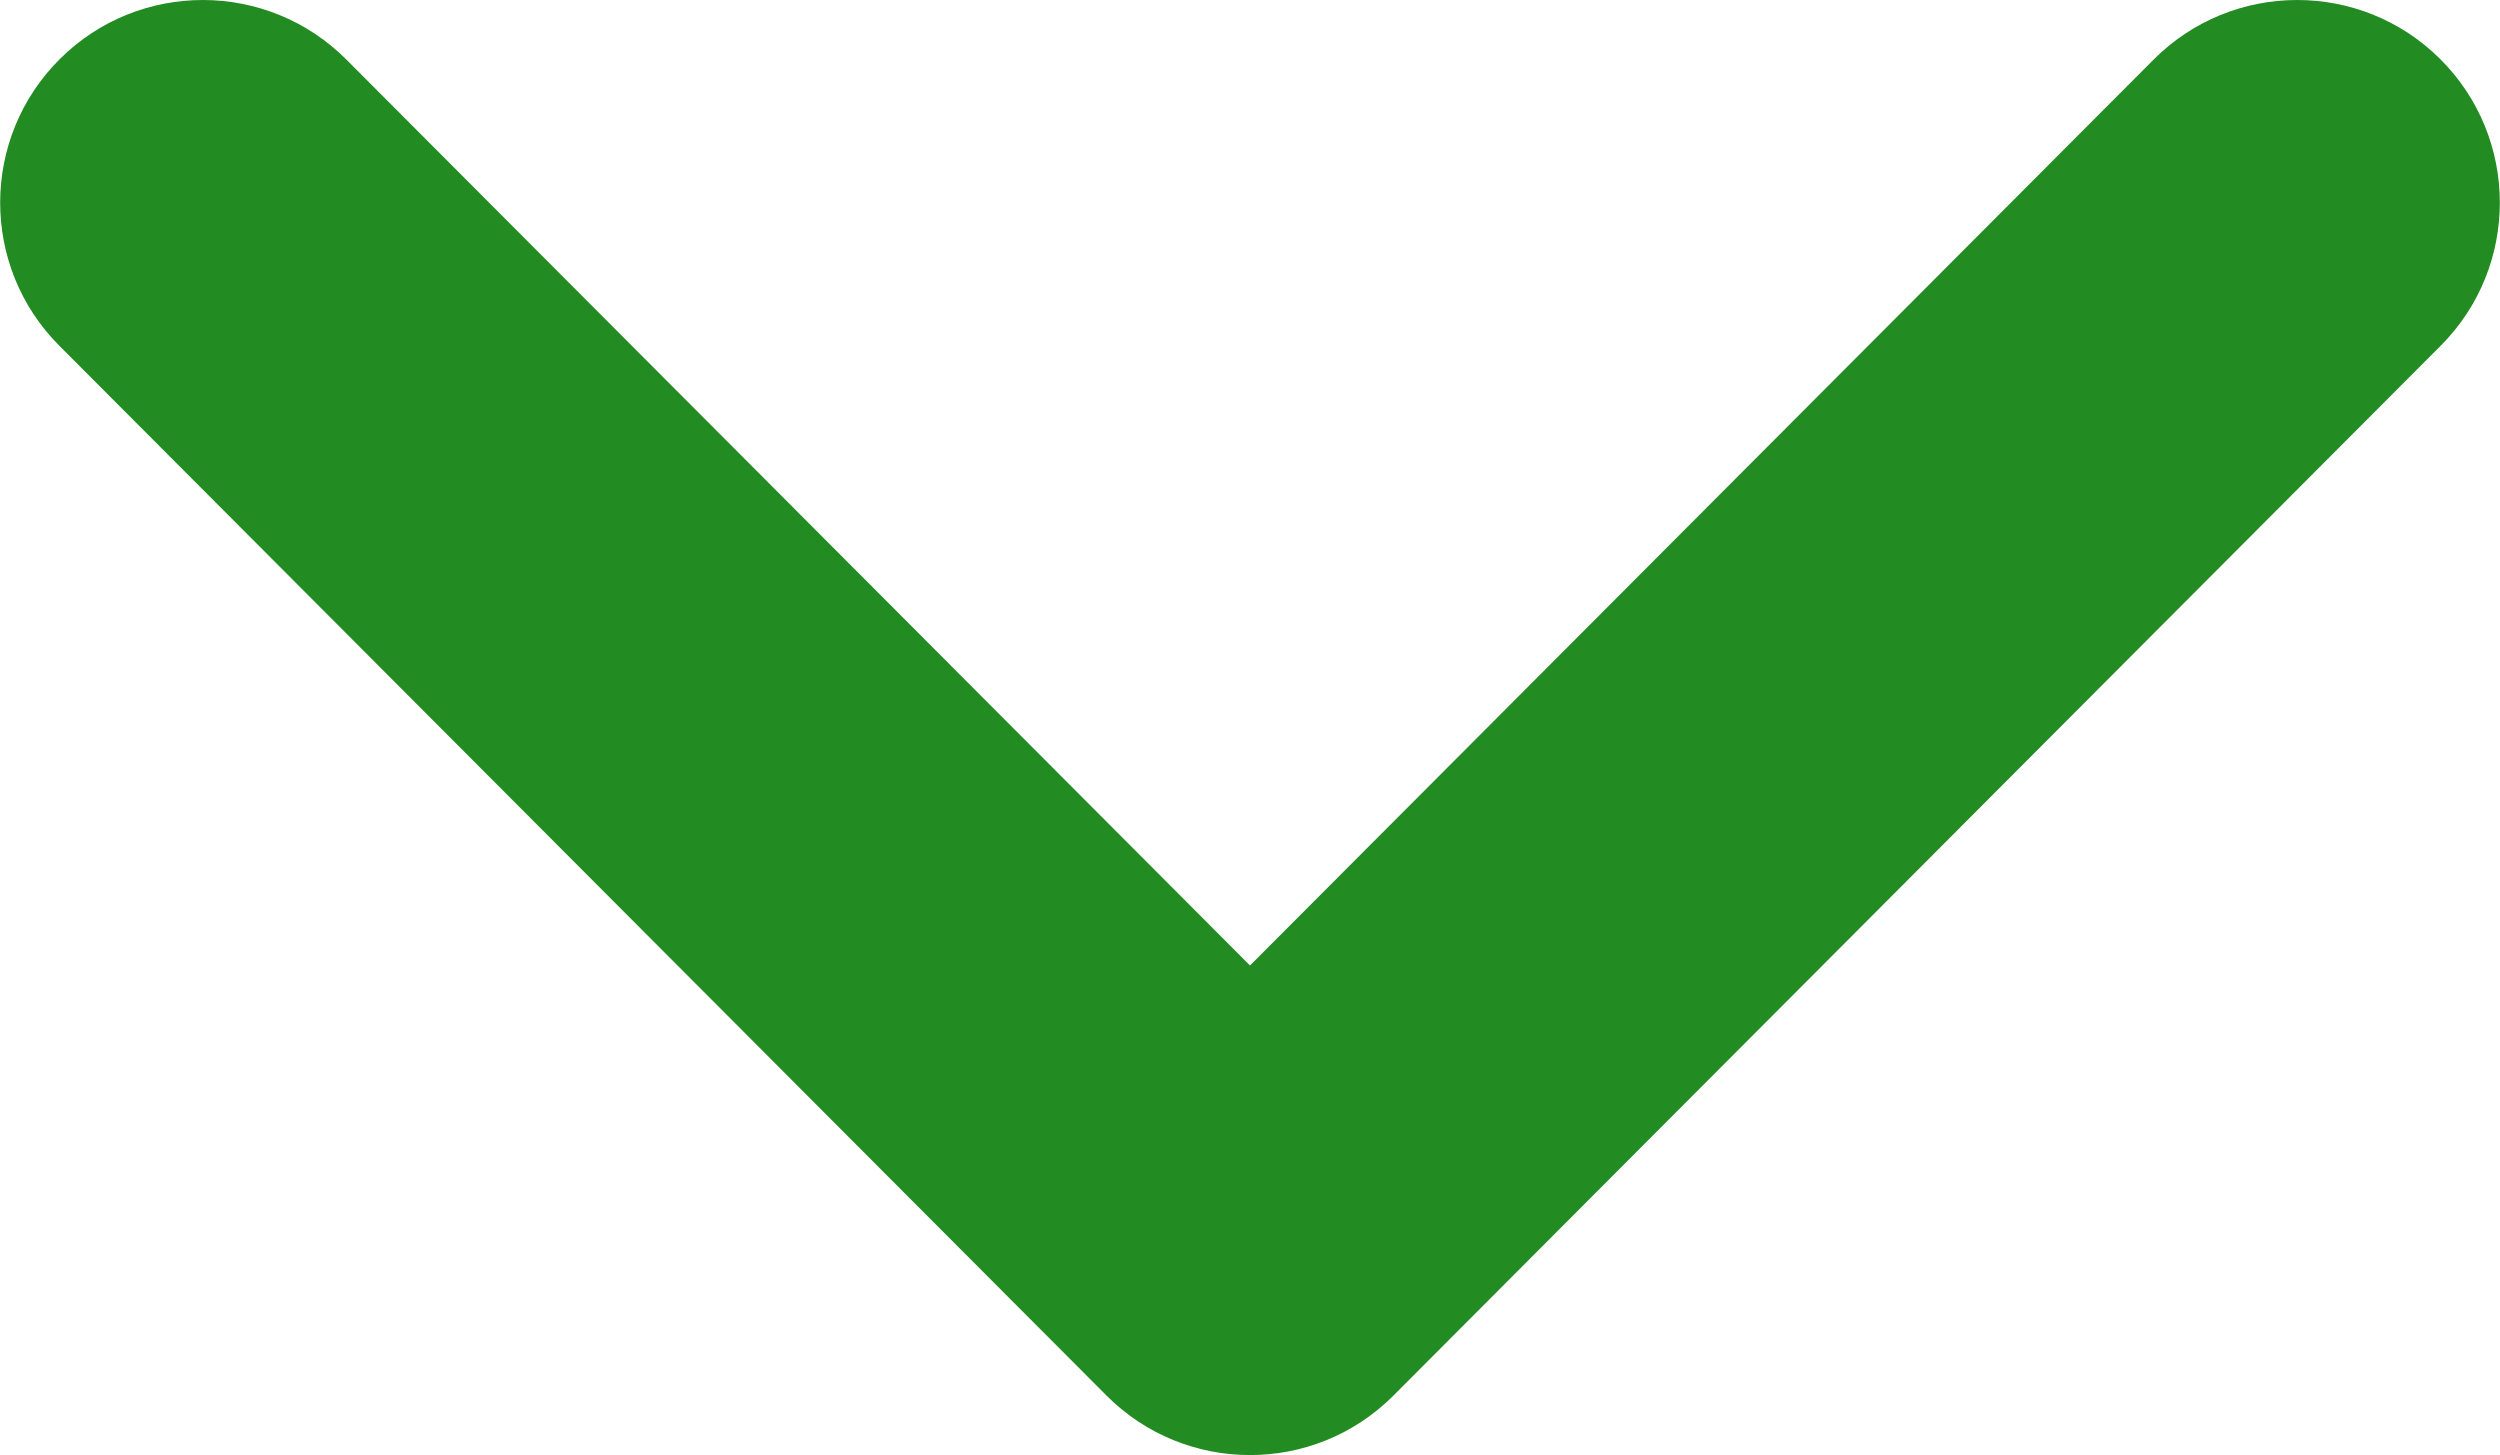 <svg xmlns="http://www.w3.org/2000/svg" xml:space="preserve" width="512" height="298" shape-rendering="geometricPrecision" text-rendering="geometricPrecision" image-rendering="optimizeQuality" fill-rule="evenodd" clip-rule="evenodd" fill="#228B22" viewBox="0 0 512 298.04"><path fill-rule="nonzero" d="M12.08 70.78c-16.17-16.24-16.09-42.54.15-58.7 16.25-16.17 42.54-16.09 58.71.15L256 197.76 441.06 12.23c16.17-16.24 42.46-16.32 58.71-.15 16.24 16.16 16.32 42.46.15 58.7L285.27 285.96c-16.24 16.17-42.54 16.09-58.7-.15L12.08 70.78z"/></svg>
